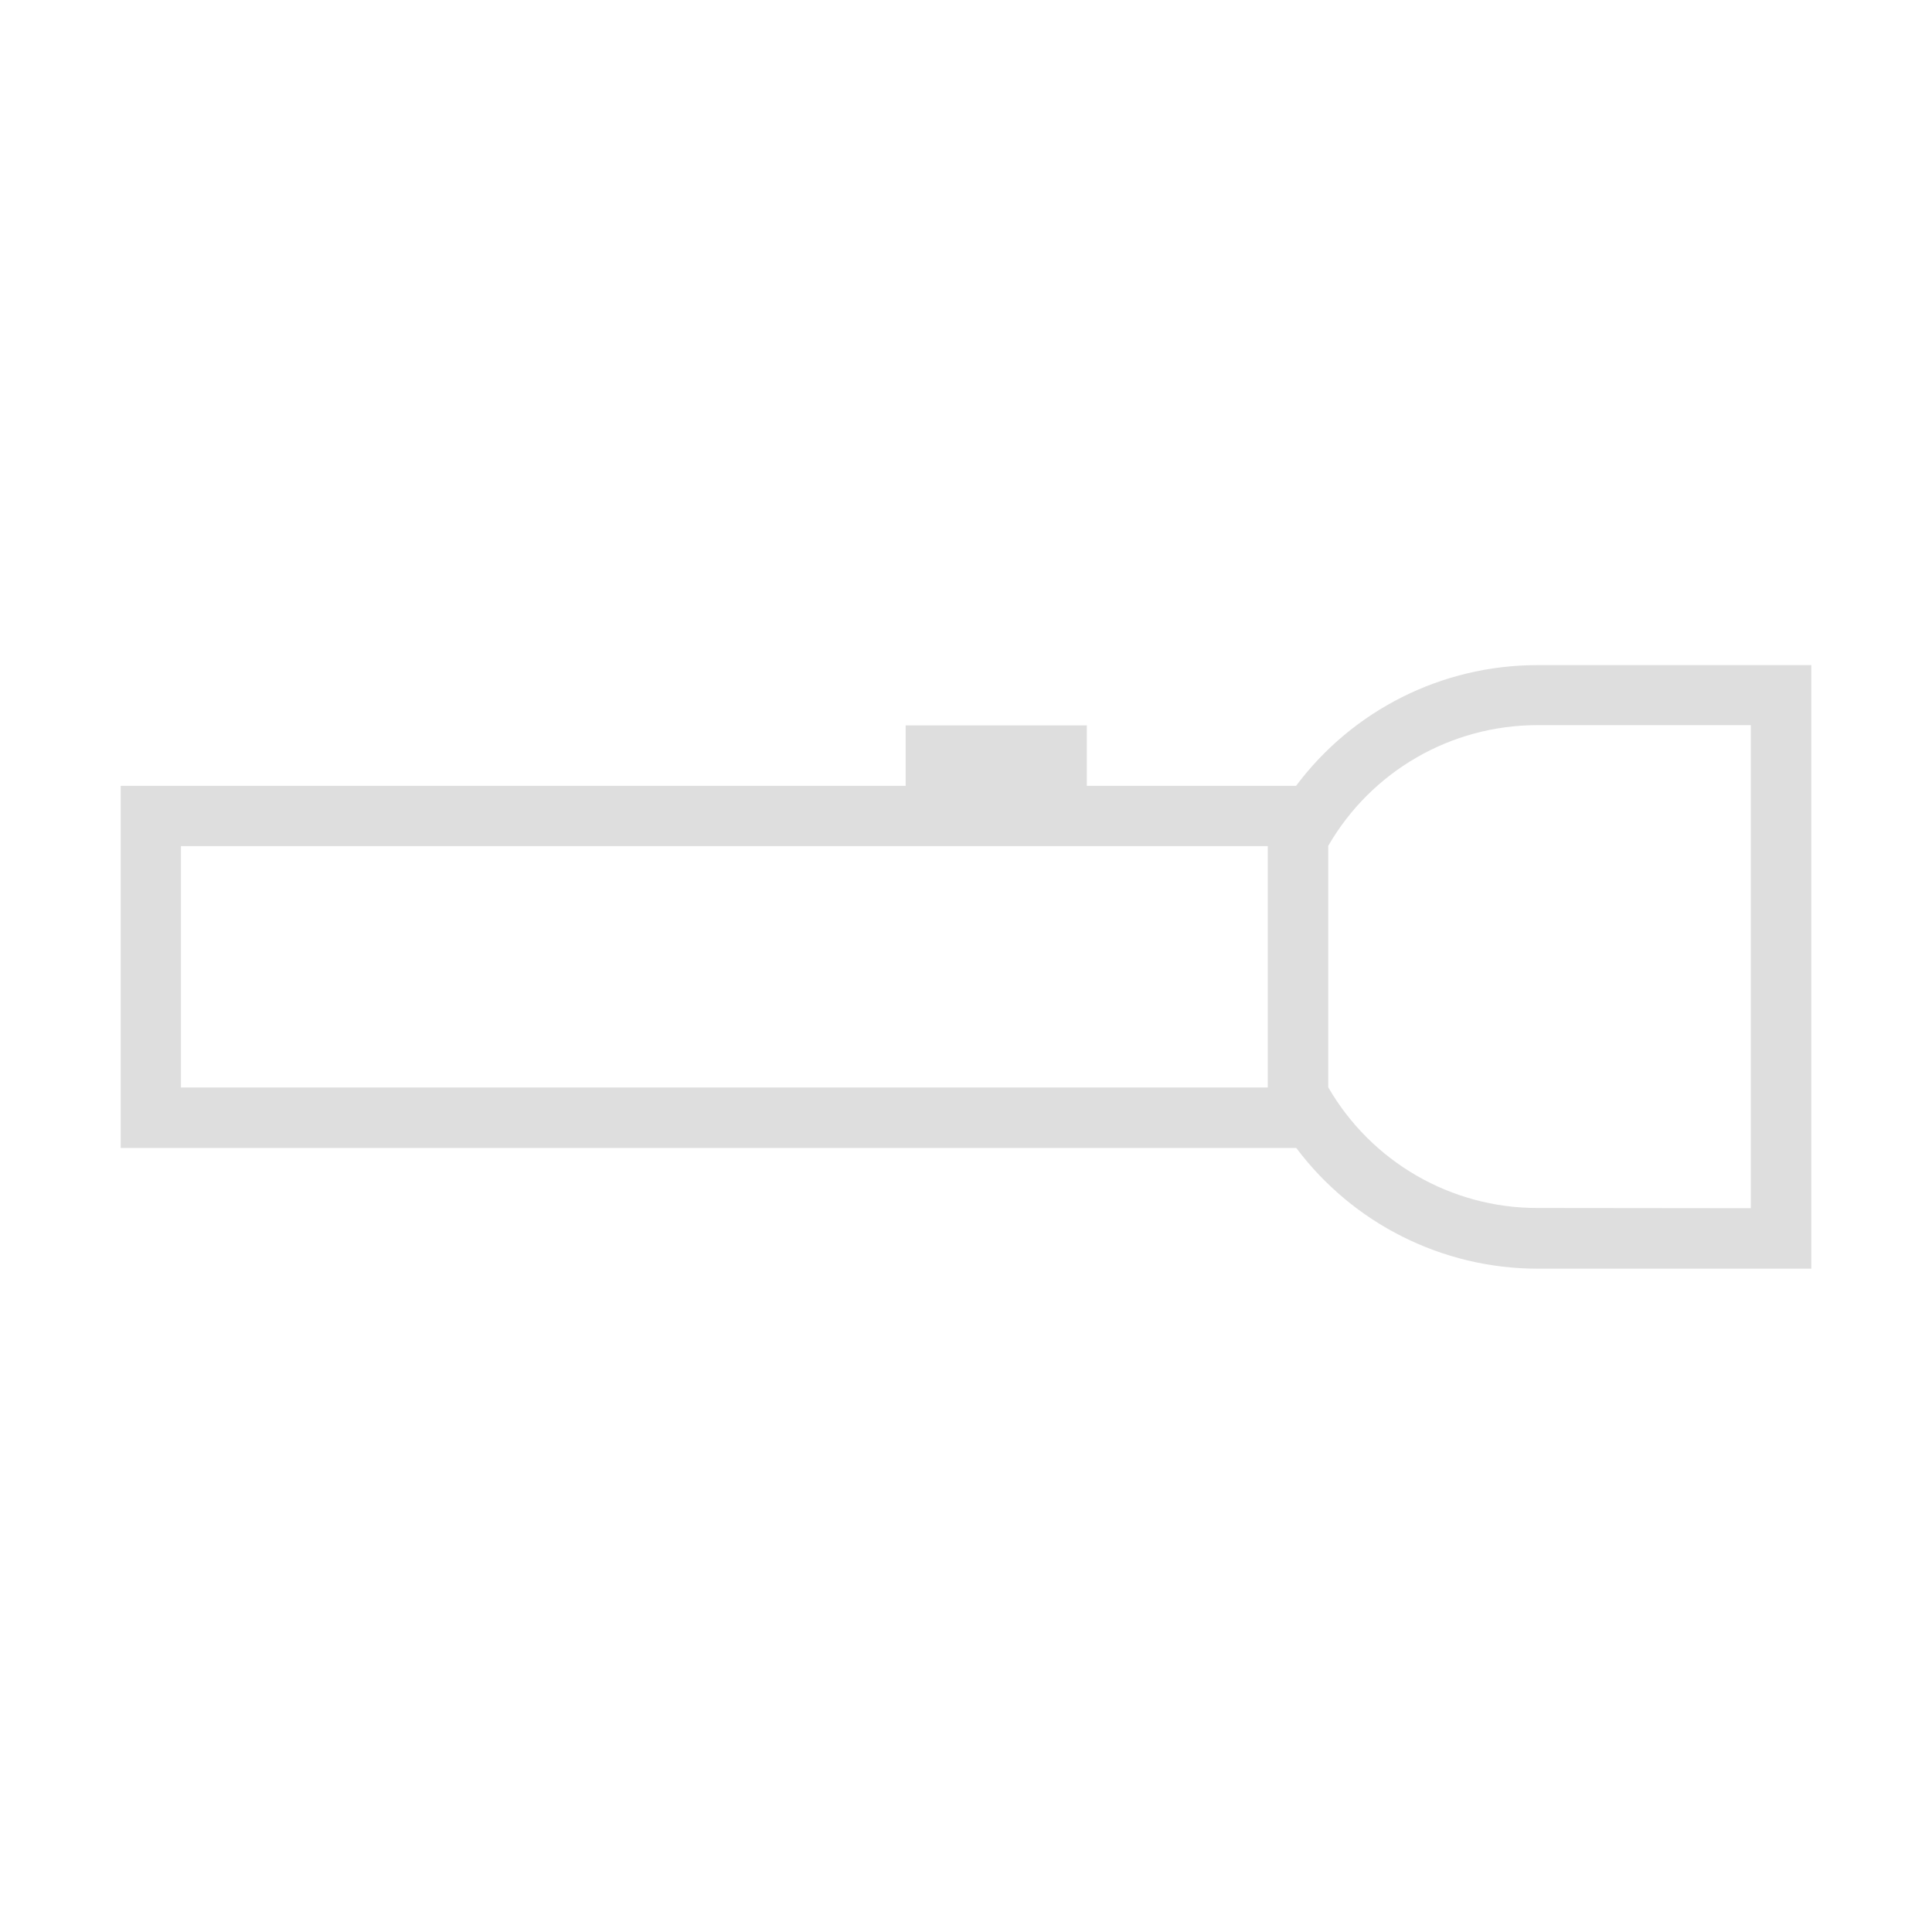 <?xml version="1.0" encoding="UTF-8"?>
<svg width="32" height="32" viewBox="0 0 8.467 8.467" xmlns="http://www.w3.org/2000/svg">
 <style id="current-color-scheme" type="text/css">.ColorScheme-Text{color:#dedede;}</style>
 <path class="ColorScheme-Text" transform="translate(0 -288.53)" d="m7.938 294.09h-1.202c-0.415-9.7e-4 -0.806-0.197-1.055-0.529h-5.152v-1.587l3.44-1e-5v-0.265h0.794v0.265l0.917 1e-5c0.249-0.333 0.641-0.529 1.056-0.529h1.202zm-0.265-0.265v-2.117h-0.937c-0.378 4.9e-4 -0.726 0.202-0.915 0.529v1.058c0.189 0.327 0.538 0.529 0.915 0.529zm-2.117-0.529v-1.058h-4.763v1.058h4.731z" fill="currentColor"/>
</svg>
